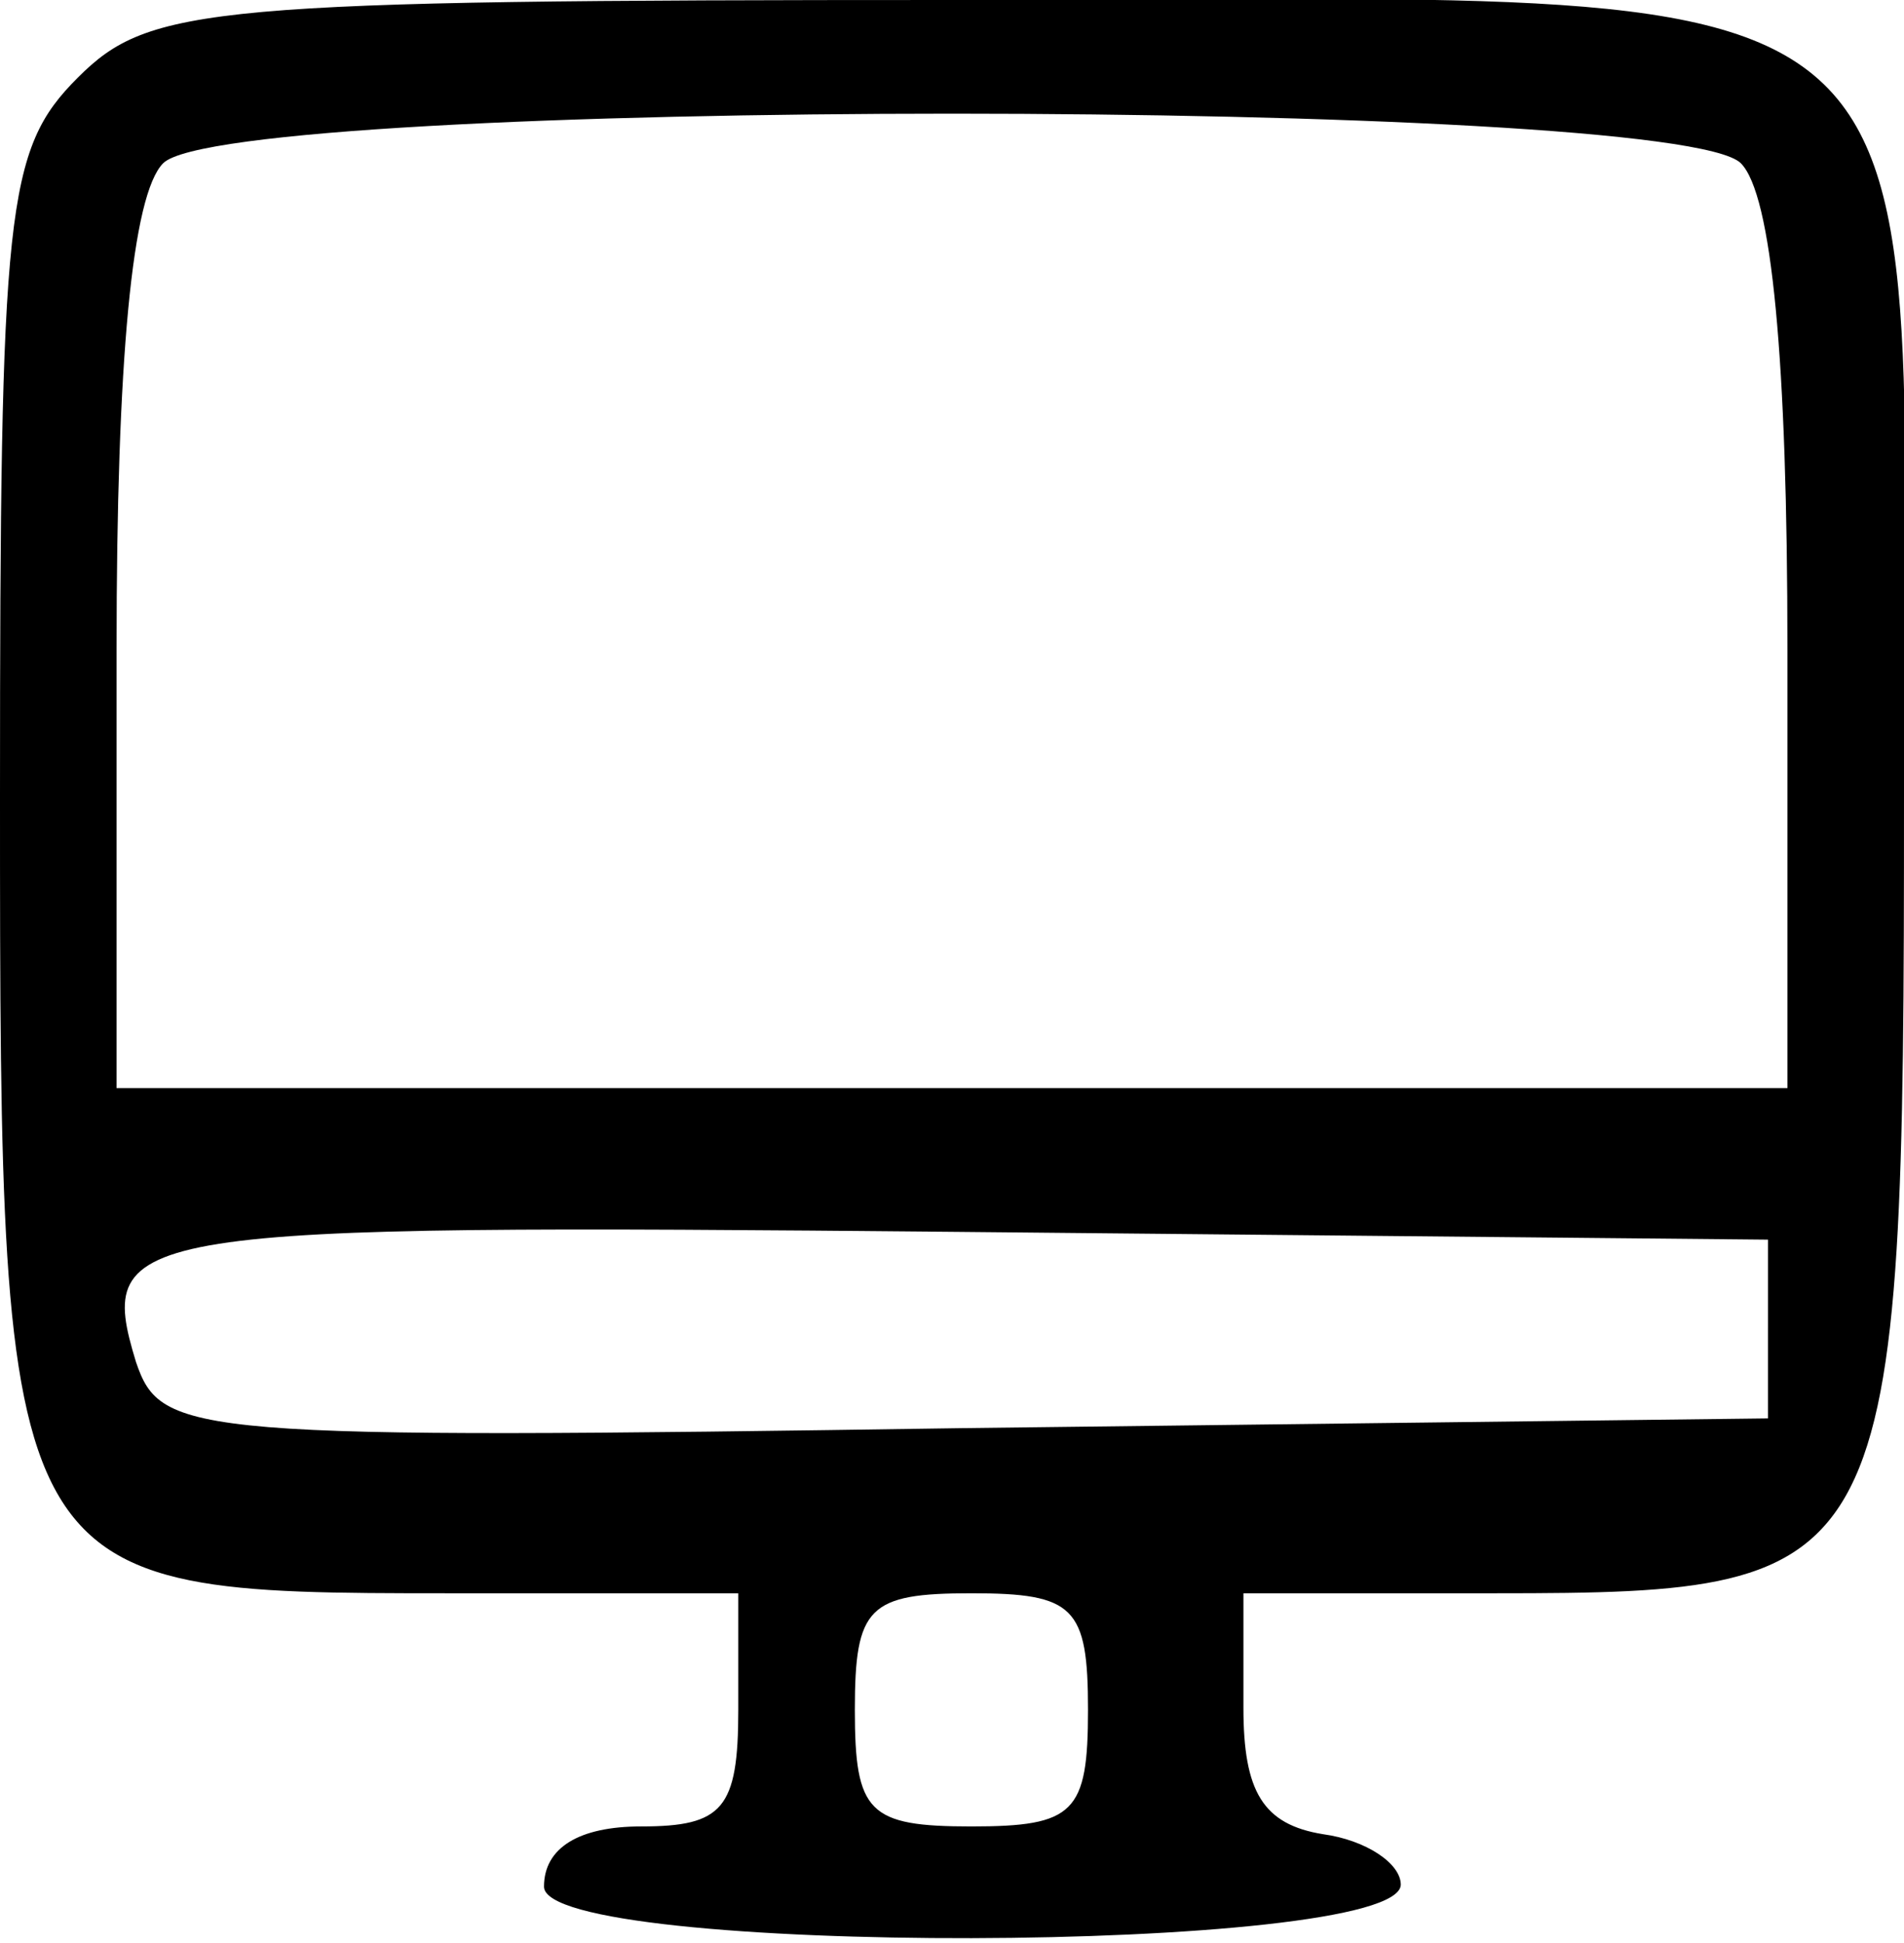 <?xml version="1.0" standalone="no"?>
<!DOCTYPE svg PUBLIC "-//W3C//DTD SVG 20010904//EN"
 "http://www.w3.org/TR/2001/REC-SVG-20010904/DTD/svg10.dtd">
<svg version="1.0" xmlns="http://www.w3.org/2000/svg"
 width="49pt" height="50pt" viewBox="0 0 49 50"
 preserveAspectRatio="xMidYMid meet">
<g transform="translate(0,50) scale(0.05,-0.05)"
fill="#000000" stroke="none">
<path d="M40 960 c-37 -37 -40 -67 -40 -370 0 -408 1 -410 230 -410 l150 0 0
-60 c0 -51 -8 -60 -50 -60 -32 0 -50 -11 -50 -31 0 -36 440 -35 441 1 0 11
-18 23 -40 26 -31 5 -41 22 -41 65 l0 59 130 0 c206 0 210 8 210 410 0 443 40
410 -490 410 -383 0 -413 -3 -450 -40z m856 -44 c16 -16 24 -101 24 -250 l0
-226 -430 0 -430 0 0 226 c0 149 8 234 24 250 34 34 778 34 812 0z m14 -600
l0 -46 -414 -5 c-399 -6 -413 -4 -426 34 -21 69 -6 71 423 67 l417 -4 0 -46z
m-350 -196 c0 -53 -7 -60 -60 -60 -53 0 -60 7 -60 60 0 53 7 60 60 60 53 0 60
-7 60 -60z"/>
</g>
</svg>
